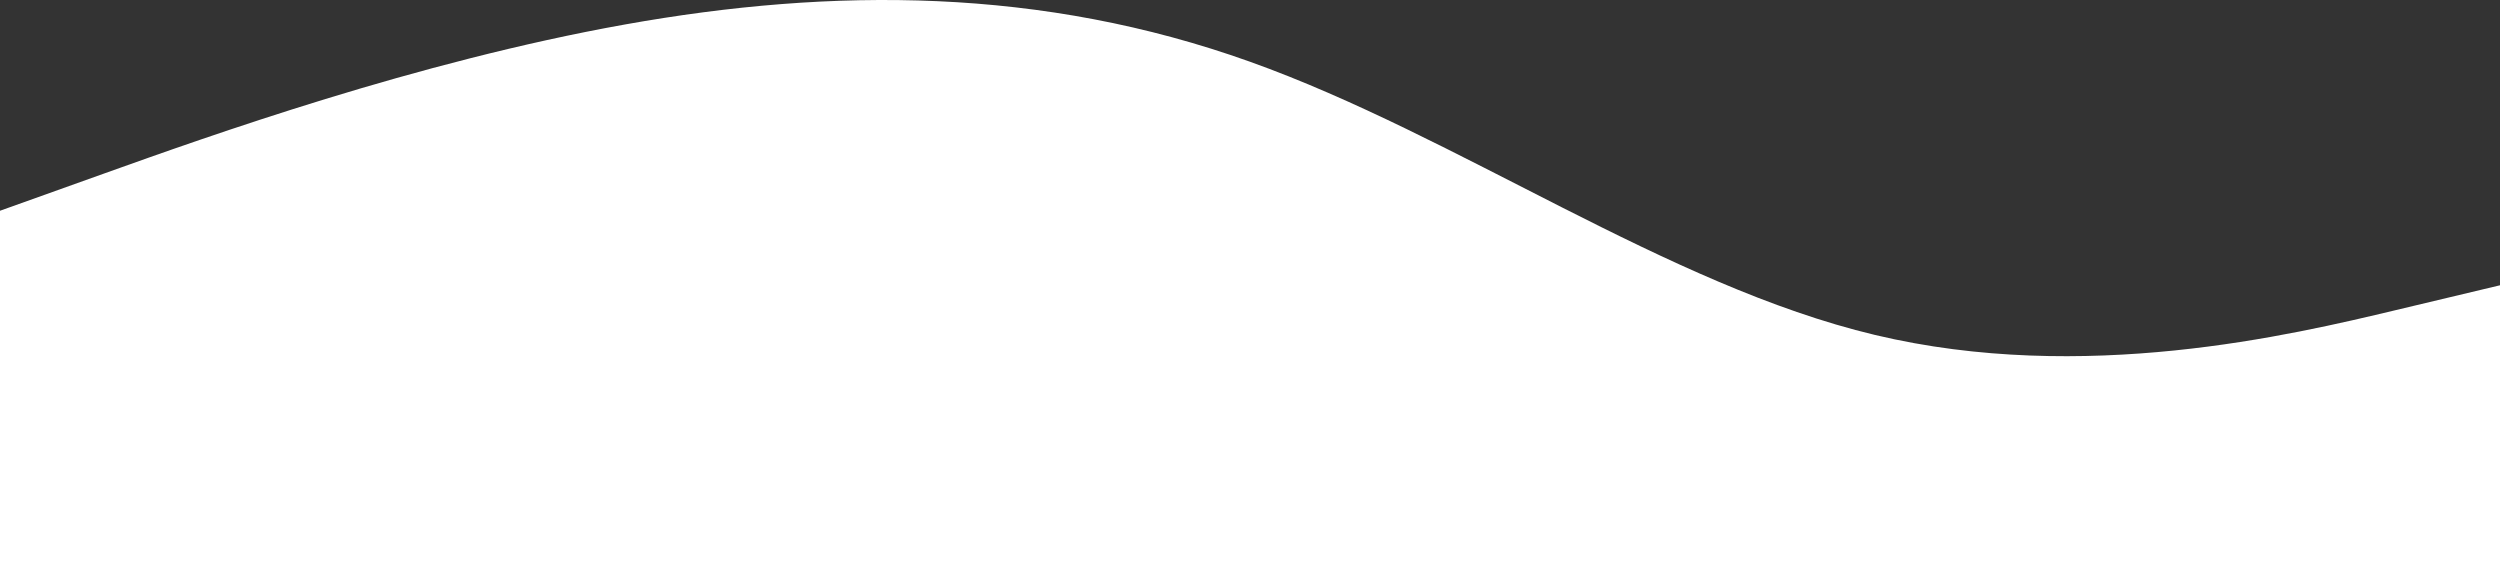 <svg width="360" height="84" viewBox="0 0 360 84" fill="none" xmlns="http://www.w3.org/2000/svg">
<rect x="0" y="0" width="360" height="84" fill="#333333" stroke="none"/>
<path fill-rule="evenodd" clip-rule="evenodd" d="M0 30.349L15 24.984C30 19.619 60 8.889 90 3.524C120 -1.841 150 -1.841 180 8.889C210 19.619 240 41.08 270 48.233C300 55.386 330 48.233 345 44.656L360 41.08V84H345C330 84 300 84 270 84C240 84 210 84 180 84C150 84 120 84 90 84C60 84 30 84 15 84H0V30.349Z" fill="white"/>
</svg>
